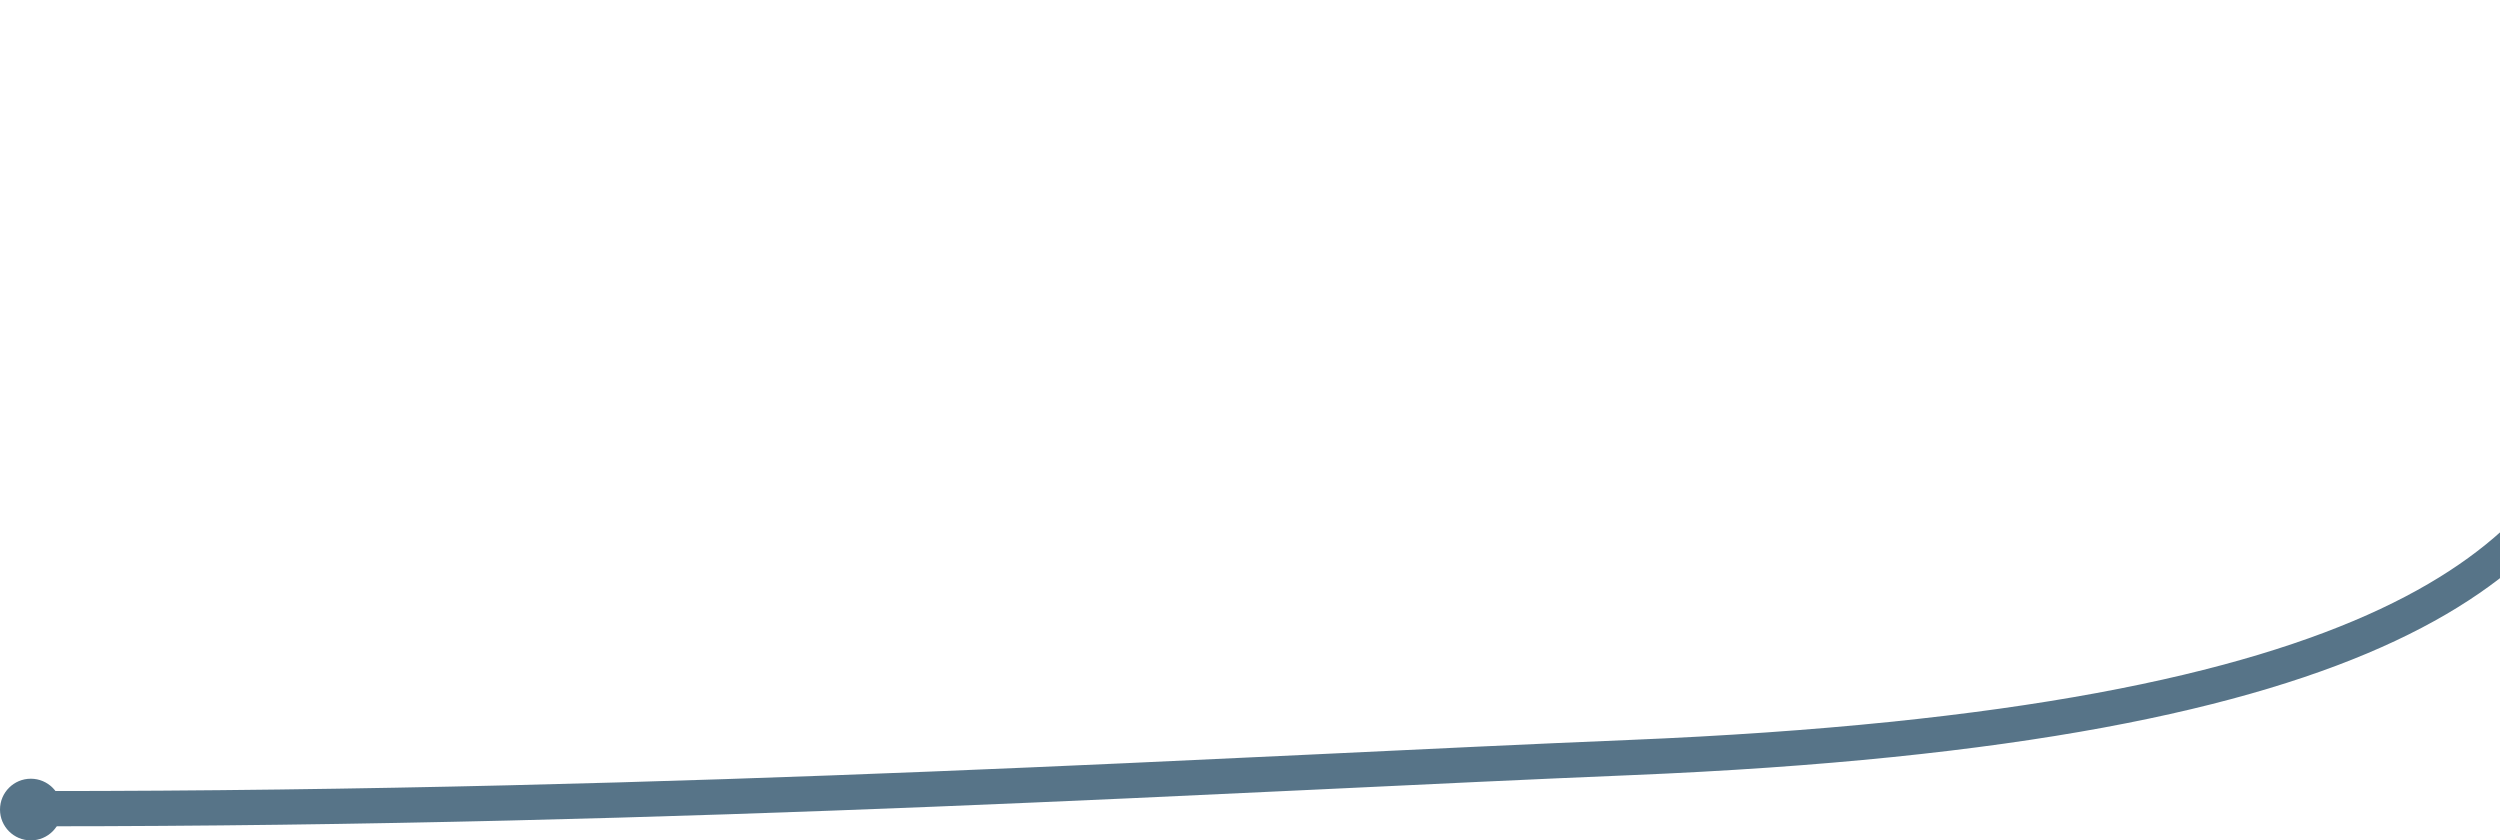<svg width="1419" height="477" viewBox="0 0 1419 477" fill="none" xmlns="http://www.w3.org/2000/svg">
<path d="M23.5 459C391 459 704.459 439.069 925 430C1800.5 394 1268.67 46.642 1736 33.5C2110.07 22.982 2296.33 10 2629 10" stroke="#577488" stroke-width="20"/>
<circle cx="17.5" cy="459.5" r="17.5" fill="#577488"/>
</svg>
